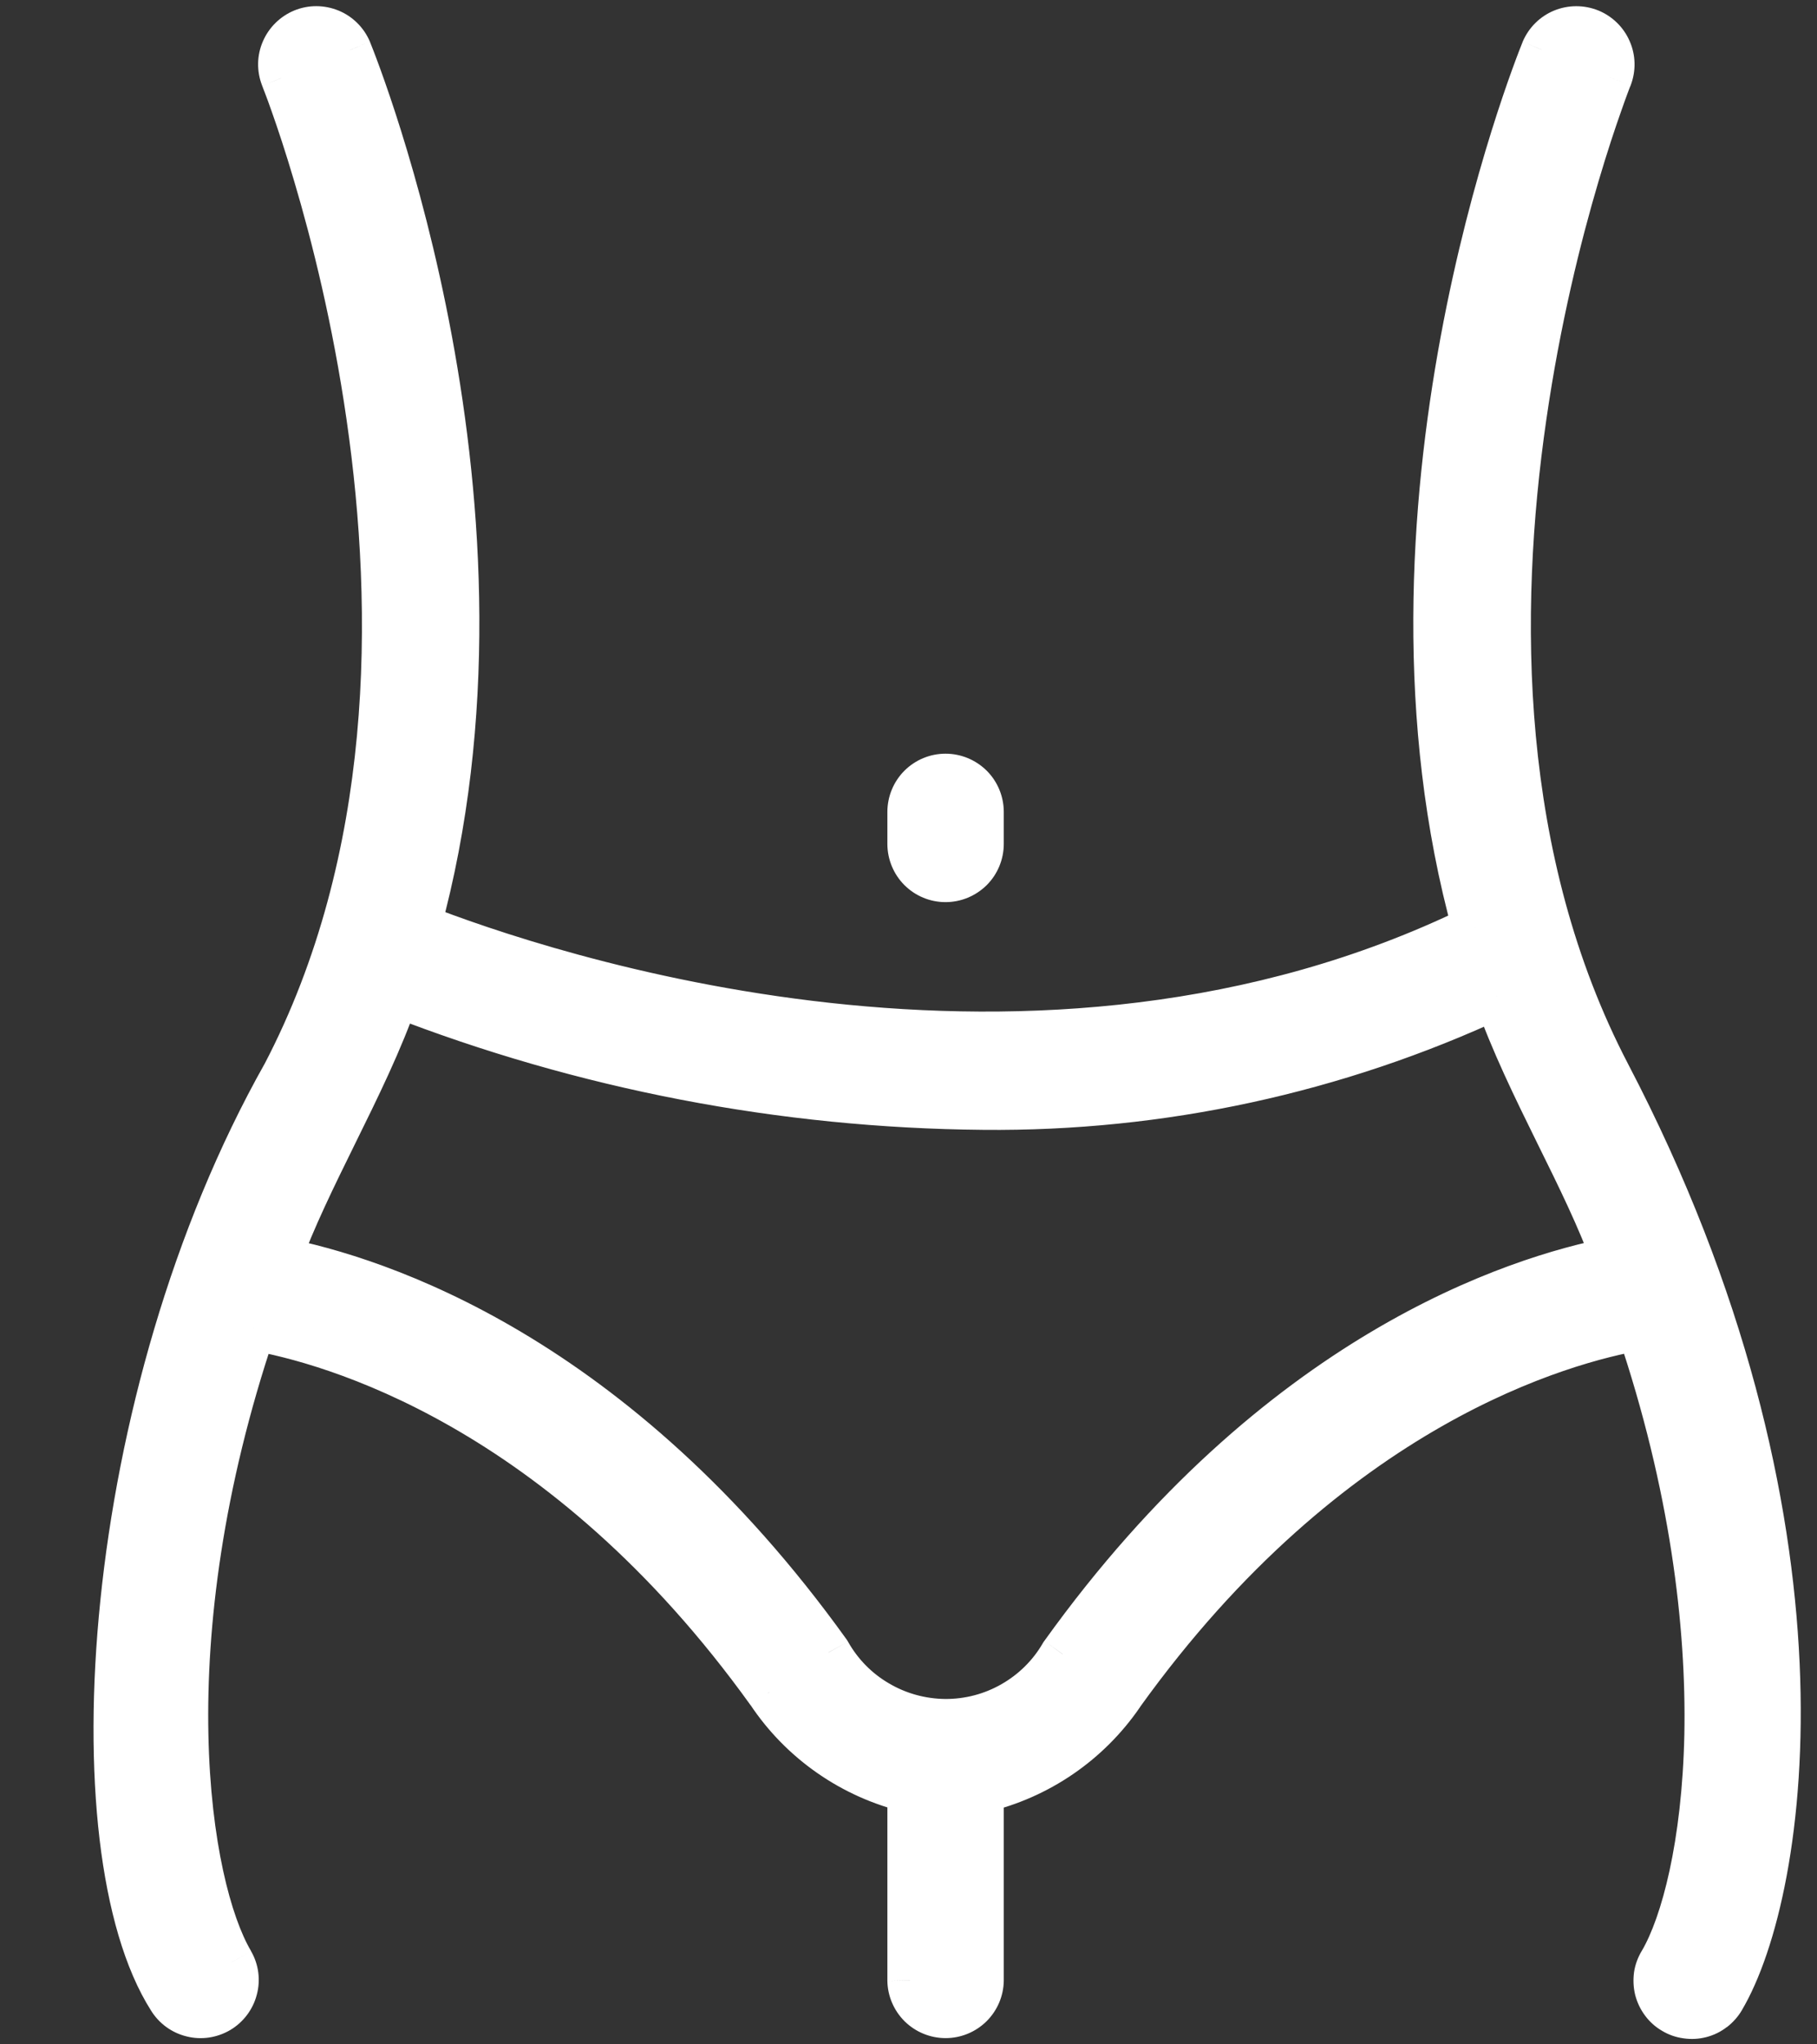 <svg width="16" height="18" viewBox="0 0 16 18" fill="none" xmlns="http://www.w3.org/2000/svg">
<rect x="0" y="0" width="16" height="18" fill="#333333" stroke="none"/>
<path fill-rule="evenodd" clip-rule="evenodd" d="M14.172 0.68C14.152 0.73 12.184 5.677 14.16 9.461C16.221 13.408 15.728 16.646 15.167 17.596C15.146 17.632 15.119 17.663 15.086 17.688C15.053 17.713 15.015 17.732 14.976 17.742C14.936 17.753 14.894 17.755 14.853 17.749C14.812 17.744 14.773 17.73 14.737 17.709C14.702 17.688 14.671 17.66 14.646 17.627C14.621 17.594 14.603 17.556 14.593 17.516C14.583 17.476 14.581 17.435 14.587 17.394C14.593 17.353 14.607 17.314 14.629 17.278C15.024 16.609 15.371 14.46 14.436 11.689C13.77 11.804 11.712 12.357 9.875 14.916C9.583 15.343 9.142 15.645 8.639 15.762V17.437C8.638 17.519 8.604 17.598 8.546 17.655C8.487 17.713 8.409 17.745 8.327 17.745C8.245 17.745 8.166 17.713 8.107 17.655C8.049 17.598 8.015 17.519 8.014 17.437V15.761C7.507 15.641 7.064 15.333 6.774 14.9C4.953 12.363 2.903 11.808 2.23 11.69C1.295 14.461 1.642 16.609 2.038 17.278C2.078 17.35 2.089 17.434 2.068 17.513C2.047 17.592 1.996 17.66 1.925 17.702C1.854 17.744 1.77 17.756 1.691 17.736C1.611 17.716 1.543 17.666 1.5 17.596C0.659 16.278 0.893 12.329 2.507 9.461C4.485 5.671 2.514 0.73 2.494 0.68C2.464 0.604 2.466 0.519 2.498 0.443C2.531 0.368 2.592 0.308 2.668 0.277C2.744 0.247 2.829 0.247 2.905 0.278C2.98 0.309 3.041 0.369 3.073 0.445C3.149 0.63 4.686 4.489 3.682 8.154C4.76 8.577 9.116 10.058 12.989 8.171C11.976 4.5 13.518 0.63 13.593 0.445C13.626 0.369 13.686 0.309 13.762 0.278C13.838 0.247 13.923 0.247 13.999 0.277C14.075 0.308 14.135 0.368 14.168 0.443C14.2 0.518 14.202 0.604 14.172 0.68ZM8.92 15.001C9.102 14.897 9.253 14.746 9.358 14.565C11.25 11.928 13.347 11.259 14.218 11.09C14.087 10.728 13.904 10.357 13.72 9.984C13.521 9.581 13.321 9.174 13.18 8.769C11.765 9.429 10.22 9.763 8.659 9.748C6.891 9.732 5.14 9.395 3.492 8.753C3.351 9.164 3.148 9.576 2.947 9.984C2.762 10.358 2.58 10.728 2.448 11.091C3.323 11.262 5.412 11.932 7.292 14.551C7.395 14.735 7.544 14.887 7.725 14.994C7.906 15.1 8.112 15.157 8.321 15.159C8.531 15.16 8.738 15.106 8.92 15.001ZM8.547 7.651C8.489 7.71 8.409 7.743 8.326 7.743C8.243 7.743 8.164 7.71 8.105 7.651C8.047 7.593 8.014 7.513 8.014 7.43V7.149C8.014 7.066 8.047 6.986 8.105 6.928C8.164 6.869 8.243 6.836 8.326 6.836C8.409 6.836 8.489 6.869 8.547 6.928C8.606 6.986 8.639 7.066 8.639 7.149V7.43C8.639 7.513 8.606 7.593 8.547 7.651Z" fill="white"/>
<path d="M14.16 9.461L13.982 9.554L13.982 9.554L14.16 9.461ZM14.172 0.68L14.358 0.755L14.359 0.752L14.172 0.68ZM15.167 17.596L14.995 17.495L14.994 17.496L15.167 17.596ZM15.086 17.688L14.964 17.529L14.964 17.529L15.086 17.688ZM14.976 17.742L14.925 17.549L14.925 17.549L14.976 17.742ZM14.737 17.709L14.839 17.537L14.839 17.537L14.737 17.709ZM14.587 17.394L14.785 17.423V17.423L14.587 17.394ZM14.629 17.278L14.8 17.382L14.801 17.38L14.629 17.278ZM14.436 11.689L14.626 11.625L14.571 11.463L14.402 11.492L14.436 11.689ZM9.875 14.916L9.712 14.799L9.71 14.803L9.875 14.916ZM8.639 15.762L8.594 15.568L8.439 15.604V15.762H8.639ZM8.639 17.437L8.839 17.44V17.437H8.639ZM8.546 17.655L8.406 17.513L8.406 17.513L8.546 17.655ZM8.327 17.745L8.327 17.945L8.327 17.745ZM8.107 17.655L8.248 17.513L8.248 17.513L8.107 17.655ZM8.014 17.437H7.814L7.814 17.441L8.014 17.437ZM8.014 15.761H8.214V15.602L8.06 15.566L8.014 15.761ZM6.774 14.9L6.94 14.789L6.936 14.783L6.774 14.9ZM2.23 11.69L2.265 11.493L2.095 11.463L2.041 11.626L2.23 11.69ZM2.038 17.278L2.211 17.18L2.21 17.177L2.038 17.278ZM2.068 17.513L1.875 17.462L1.875 17.462L2.068 17.513ZM1.925 17.702L1.823 17.53L1.823 17.53L1.925 17.702ZM1.5 17.596L1.67 17.492L1.668 17.489L1.5 17.596ZM2.507 9.461L2.681 9.559L2.684 9.554L2.507 9.461ZM2.494 0.68L2.308 0.753L2.309 0.756L2.494 0.68ZM2.498 0.443L2.682 0.522L2.682 0.522L2.498 0.443ZM2.668 0.277L2.743 0.463L2.668 0.277ZM2.905 0.278L2.828 0.463V0.463L2.905 0.278ZM3.073 0.445L3.258 0.369L3.257 0.366L3.073 0.445ZM3.682 8.154L3.489 8.101L3.442 8.275L3.609 8.34L3.682 8.154ZM12.989 8.171L13.076 8.351L13.226 8.278L13.181 8.118L12.989 8.171ZM13.593 0.445L13.409 0.366L13.408 0.369L13.593 0.445ZM13.762 0.278L13.838 0.463L13.838 0.463L13.762 0.278ZM13.999 0.277L13.923 0.463L13.999 0.277ZM14.168 0.443L14.351 0.364L14.351 0.364L14.168 0.443ZM9.358 14.565L9.196 14.448L9.19 14.456L9.185 14.464L9.358 14.565ZM8.92 15.001L8.82 14.828V14.828L8.92 15.001ZM14.218 11.09L14.256 11.287L14.486 11.242L14.406 11.022L14.218 11.09ZM13.72 9.984L13.54 10.072V10.072L13.72 9.984ZM13.18 8.769L13.369 8.704L13.296 8.495L13.095 8.588L13.18 8.769ZM8.659 9.748L8.661 9.548L8.661 9.548L8.659 9.748ZM3.492 8.753L3.565 8.567L3.371 8.492L3.303 8.688L3.492 8.753ZM2.947 9.984L3.126 10.072L2.947 9.984ZM2.448 11.091L2.26 11.023L2.18 11.243L2.409 11.288L2.448 11.091ZM7.292 14.551L7.467 14.454L7.461 14.444L7.455 14.435L7.292 14.551ZM7.725 14.994L7.623 15.166L7.623 15.166L7.725 14.994ZM8.321 15.159L8.32 15.358H8.32L8.321 15.159ZM8.326 7.743L8.326 7.943H8.326V7.743ZM8.014 7.43H7.814V7.43L8.014 7.43ZM14.337 9.369C13.377 7.53 13.37 5.397 13.616 3.699C13.738 2.852 13.921 2.12 14.076 1.597C14.153 1.336 14.223 1.127 14.274 0.983C14.299 0.91 14.32 0.854 14.334 0.816C14.341 0.796 14.347 0.782 14.351 0.771C14.353 0.766 14.355 0.762 14.356 0.759C14.357 0.757 14.358 0.755 14.358 0.755L13.987 0.605C13.973 0.638 13.47 1.904 13.22 3.641C12.969 5.376 12.966 7.608 13.982 9.554L14.337 9.369ZM15.339 17.698C15.647 17.177 15.912 16.086 15.847 14.644C15.781 13.193 15.381 11.368 14.337 9.369L13.982 9.554C14.999 11.501 15.384 13.269 15.447 14.662C15.51 16.063 15.248 17.066 14.995 17.495L15.339 17.698ZM15.207 17.848C15.261 17.806 15.306 17.755 15.34 17.697L14.994 17.496C14.986 17.509 14.976 17.52 14.964 17.529L15.207 17.848ZM15.026 17.936C15.092 17.919 15.153 17.889 15.207 17.847L14.964 17.529C14.953 17.538 14.939 17.545 14.925 17.549L15.026 17.936ZM14.825 17.947C14.893 17.957 14.961 17.953 15.026 17.936L14.925 17.549C14.911 17.552 14.896 17.553 14.881 17.551L14.825 17.947ZM14.636 17.881C14.694 17.916 14.758 17.938 14.825 17.947L14.881 17.551C14.866 17.549 14.852 17.544 14.839 17.537L14.636 17.881ZM14.486 17.747C14.526 17.801 14.577 17.847 14.636 17.881L14.839 17.537C14.826 17.529 14.815 17.519 14.806 17.507L14.486 17.747ZM14.399 17.565C14.416 17.631 14.445 17.692 14.486 17.747L14.806 17.507C14.797 17.495 14.791 17.482 14.787 17.467L14.399 17.565ZM14.389 17.364C14.38 17.431 14.383 17.5 14.399 17.565L14.787 17.467C14.784 17.453 14.783 17.438 14.785 17.423L14.389 17.364ZM14.458 17.175C14.423 17.233 14.399 17.297 14.389 17.364L14.785 17.423C14.787 17.409 14.792 17.394 14.8 17.382L14.458 17.175ZM14.246 11.753C14.707 13.117 14.85 14.324 14.832 15.268C14.812 16.22 14.629 16.885 14.457 17.177L14.801 17.38C15.024 17.003 15.212 16.258 15.231 15.276C15.251 14.286 15.101 13.032 14.626 11.625L14.246 11.753ZM10.037 15.032C11.837 12.525 13.844 11.995 14.47 11.886L14.402 11.492C13.696 11.614 11.586 12.189 9.712 14.799L10.037 15.032ZM8.685 15.957C9.237 15.828 9.72 15.497 10.04 15.029L9.71 14.803C9.446 15.188 9.048 15.461 8.594 15.568L8.685 15.957ZM8.839 17.437V15.762H8.439V17.437H8.839ZM8.686 17.798C8.782 17.703 8.837 17.575 8.839 17.44L8.439 17.434C8.439 17.464 8.427 17.492 8.406 17.513L8.686 17.798ZM8.327 17.945C8.461 17.945 8.59 17.892 8.686 17.798L8.406 17.513C8.385 17.533 8.356 17.545 8.327 17.545L8.327 17.945ZM7.967 17.798C8.063 17.892 8.192 17.945 8.327 17.945L8.327 17.545C8.297 17.545 8.269 17.533 8.248 17.513L7.967 17.798ZM7.814 17.441C7.816 17.575 7.871 17.703 7.967 17.798L8.248 17.513C8.227 17.492 8.215 17.464 8.214 17.434L7.814 17.441ZM7.814 15.761V17.437H8.214V15.761H7.814ZM6.608 15.011C6.925 15.486 7.412 15.824 7.968 15.956L8.06 15.566C7.602 15.458 7.202 15.18 6.94 14.789L6.608 15.011ZM2.196 11.887C2.83 11.998 4.827 12.532 6.611 15.016L6.936 14.783C5.078 12.195 2.977 11.617 2.265 11.493L2.196 11.887ZM2.21 17.177C2.037 16.885 1.854 16.221 1.835 15.268C1.816 14.324 1.959 13.117 2.42 11.754L2.041 11.626C1.566 13.033 1.415 14.286 1.435 15.276C1.455 16.258 1.642 17.003 1.865 17.38L2.21 17.177ZM2.261 17.564C2.296 17.435 2.278 17.296 2.211 17.18L1.864 17.377C1.878 17.403 1.882 17.433 1.875 17.462L2.261 17.564ZM2.027 17.874C2.142 17.806 2.227 17.694 2.261 17.564L1.875 17.462C1.867 17.49 1.849 17.515 1.823 17.53L2.027 17.874ZM1.643 17.93C1.773 17.963 1.911 17.942 2.027 17.874L1.823 17.53C1.798 17.545 1.767 17.549 1.739 17.542L1.643 17.93ZM1.329 17.701C1.4 17.816 1.512 17.898 1.643 17.93L1.739 17.542C1.71 17.535 1.685 17.517 1.67 17.492L1.329 17.701ZM2.332 9.363C1.509 10.825 1.041 12.557 0.884 14.089C0.805 14.856 0.804 15.578 0.877 16.196C0.95 16.809 1.098 17.338 1.331 17.704L1.668 17.489C1.482 17.196 1.344 16.736 1.274 16.149C1.205 15.566 1.205 14.874 1.282 14.13C1.435 12.642 1.89 10.965 2.681 9.559L2.332 9.363ZM2.309 0.756C2.309 0.756 2.309 0.757 2.311 0.76C2.312 0.763 2.313 0.767 2.315 0.772C2.319 0.782 2.325 0.797 2.332 0.816C2.347 0.855 2.368 0.911 2.393 0.983C2.444 1.127 2.514 1.336 2.591 1.597C2.746 2.119 2.93 2.85 3.052 3.697C3.297 5.394 3.291 7.527 2.329 9.369L2.684 9.554C3.701 7.605 3.698 5.373 3.448 3.639C3.197 1.902 2.693 0.638 2.679 0.605L2.309 0.756ZM2.315 0.364C2.261 0.488 2.259 0.627 2.308 0.753L2.681 0.608C2.67 0.58 2.67 0.55 2.682 0.522L2.315 0.364ZM2.592 0.092C2.468 0.143 2.368 0.241 2.315 0.364L2.682 0.522C2.694 0.495 2.716 0.474 2.743 0.463L2.592 0.092ZM2.981 0.093C2.856 0.042 2.717 0.041 2.592 0.092L2.743 0.463C2.77 0.452 2.801 0.452 2.828 0.463L2.981 0.093ZM3.257 0.366C3.204 0.242 3.105 0.144 2.981 0.093L2.828 0.463C2.856 0.474 2.877 0.496 2.889 0.523L3.257 0.366ZM3.875 8.207C4.388 6.334 4.25 4.42 3.979 2.958C3.707 1.494 3.299 0.47 3.258 0.369L2.888 0.52C2.922 0.605 3.321 1.602 3.586 3.031C3.851 4.461 3.98 6.309 3.489 8.101L3.875 8.207ZM12.901 7.991C11.01 8.913 8.994 9.015 7.309 8.83C5.625 8.645 4.284 8.175 3.755 7.968L3.609 8.34C4.158 8.556 5.534 9.038 7.266 9.228C8.996 9.417 11.095 9.316 13.076 8.351L12.901 7.991ZM13.408 0.369C13.367 0.47 12.958 1.497 12.686 2.965C12.415 4.43 12.278 6.349 12.796 8.224L13.181 8.118C12.686 6.323 12.814 4.471 13.079 3.037C13.344 1.605 13.744 0.605 13.779 0.52L13.408 0.369ZM13.685 0.093C13.561 0.144 13.462 0.242 13.409 0.366L13.777 0.523C13.789 0.496 13.811 0.474 13.838 0.463L13.685 0.093ZM14.074 0.092C13.949 0.042 13.81 0.042 13.685 0.093L13.838 0.463C13.865 0.452 13.896 0.452 13.923 0.463L14.074 0.092ZM14.351 0.364C14.298 0.24 14.198 0.143 14.074 0.092L13.923 0.463C13.951 0.474 13.973 0.495 13.984 0.522L14.351 0.364ZM14.359 0.752C14.407 0.627 14.405 0.487 14.351 0.364L13.984 0.522C13.996 0.55 13.996 0.58 13.986 0.608L14.359 0.752ZM9.185 14.464C9.098 14.616 8.972 14.741 8.82 14.828L9.019 15.175C9.232 15.053 9.409 14.877 9.531 14.665L9.185 14.464ZM14.18 10.894C13.268 11.07 11.123 11.762 9.196 14.448L9.521 14.681C11.378 12.093 13.425 11.447 14.256 11.287L14.18 10.894ZM13.54 10.072C13.726 10.448 13.903 10.808 14.03 11.159L14.406 11.022C14.27 10.647 14.082 10.267 13.899 9.895L13.54 10.072ZM12.991 8.835C13.137 9.253 13.343 9.672 13.54 10.072L13.899 9.895C13.7 9.49 13.505 9.095 13.369 8.704L12.991 8.835ZM8.657 9.948C10.248 9.964 11.822 9.623 13.264 8.951L13.095 8.588C11.707 9.235 10.192 9.563 8.661 9.548L8.657 9.948ZM3.42 8.94C5.09 9.59 6.864 9.932 8.657 9.948L8.661 9.548C6.917 9.532 5.19 9.2 3.565 8.567L3.42 8.94ZM3.126 10.072C3.326 9.666 3.535 9.243 3.681 8.819L3.303 8.688C3.167 9.084 2.97 9.485 2.767 9.895L3.126 10.072ZM2.636 11.16C2.763 10.809 2.941 10.448 3.126 10.072L2.767 9.895C2.584 10.267 2.396 10.648 2.26 11.023L2.636 11.16ZM7.455 14.435C5.54 11.767 3.402 11.073 2.486 10.895L2.409 11.288C3.244 11.45 5.285 12.097 7.13 14.668L7.455 14.435ZM7.827 14.821C7.676 14.733 7.552 14.606 7.467 14.454L7.118 14.649C7.238 14.863 7.412 15.041 7.623 15.166L7.827 14.821ZM8.323 14.959C8.148 14.957 7.977 14.91 7.827 14.821L7.623 15.166C7.835 15.29 8.075 15.357 8.32 15.358L8.323 14.959ZM8.82 14.828C8.669 14.915 8.497 14.96 8.323 14.959L8.32 15.358C8.565 15.36 8.807 15.297 9.019 15.175L8.82 14.828ZM8.326 7.943C8.462 7.943 8.592 7.889 8.689 7.793L8.406 7.51C8.385 7.531 8.356 7.543 8.326 7.543V7.943ZM7.964 7.793C8.06 7.889 8.19 7.943 8.326 7.943L8.326 7.543C8.296 7.543 8.268 7.531 8.247 7.51L7.964 7.793ZM7.814 7.43C7.814 7.566 7.868 7.697 7.964 7.793L8.247 7.51C8.226 7.489 8.214 7.46 8.214 7.43L7.814 7.43ZM7.814 7.149V7.43H8.214V7.149H7.814ZM7.964 6.786C7.868 6.882 7.814 7.013 7.814 7.149H8.214C8.214 7.119 8.226 7.09 8.247 7.069L7.964 6.786ZM8.326 6.636C8.19 6.636 8.06 6.69 7.964 6.786L8.247 7.069C8.268 7.048 8.296 7.036 8.326 7.036V6.636ZM8.689 6.786C8.592 6.69 8.462 6.636 8.326 6.636V7.036C8.356 7.036 8.385 7.048 8.406 7.069L8.689 6.786ZM8.839 7.149C8.839 7.013 8.785 6.882 8.689 6.786L8.406 7.069C8.427 7.09 8.439 7.119 8.439 7.149H8.839ZM8.839 7.43V7.149H8.439V7.43H8.839ZM8.689 7.793C8.785 7.697 8.839 7.566 8.839 7.43H8.439C8.439 7.46 8.427 7.489 8.406 7.51L8.689 7.793Z" fill="white"/>
</svg>
